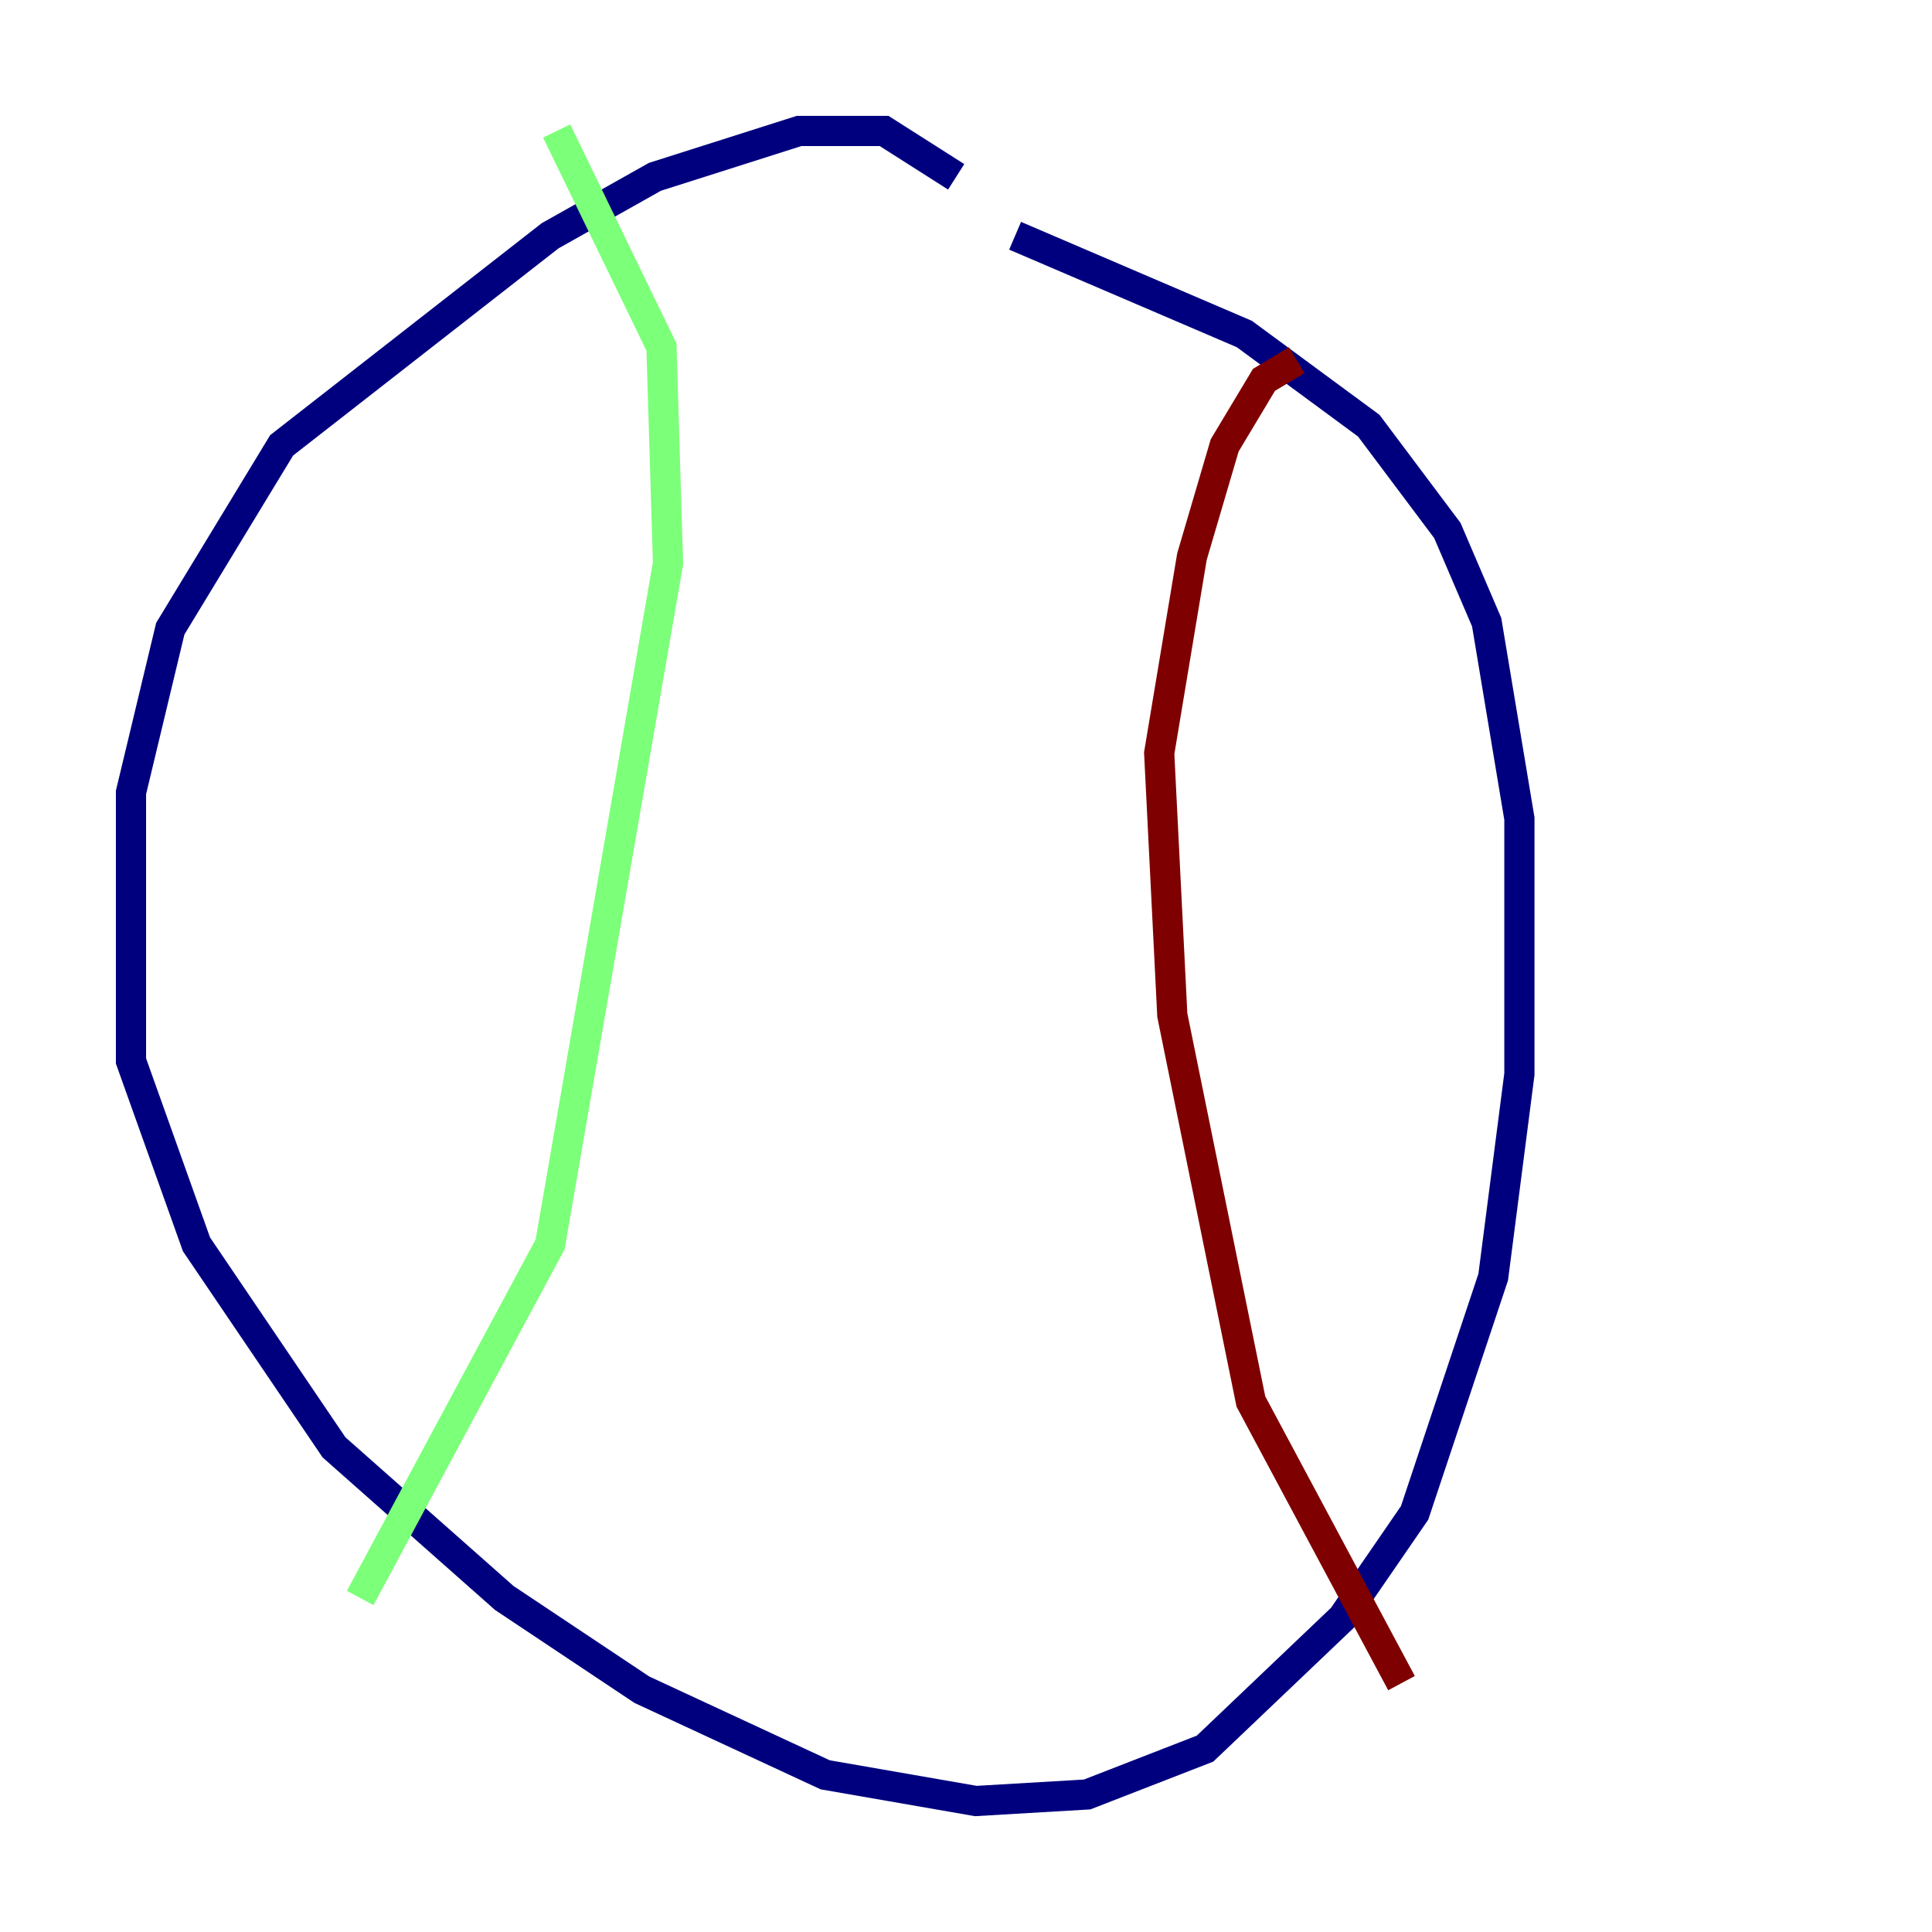 <?xml version="1.0" encoding="utf-8" ?>
<svg baseProfile="tiny" height="128" version="1.2" viewBox="0,0,128,128" width="128" xmlns="http://www.w3.org/2000/svg" xmlns:ev="http://www.w3.org/2001/xml-events" xmlns:xlink="http://www.w3.org/1999/xlink"><defs /><polyline fill="none" points="63.349,11.715 58.576,8.678 52.936,8.678 43.39,11.715 36.447,15.62 18.658,29.505 11.281,41.654 8.678,52.502 8.678,70.291 13.017,82.441 22.129,95.891 33.41,105.871 42.522,111.946 54.671,117.586 64.651,119.322 72.027,118.888 79.837,115.851 88.949,107.173 93.722,100.231 98.929,84.61 100.664,71.159 100.664,54.237 98.495,41.22 95.891,35.146 90.685,28.203 82.441,22.129 67.254,15.62" stroke="#00007f" stroke-width="2" /><polyline fill="none" points="36.881,8.678 43.824,22.997 44.258,37.315 36.447,82.441 23.864,105.871" stroke="#7cff79" stroke-width="2" /><polyline fill="none" points="85.912,23.864 83.742,25.166 81.139,29.505 78.969,36.881 76.8,49.898 77.668,67.254 82.875,92.854 92.854,111.512" stroke="#7f0000" stroke-width="2" /></svg>